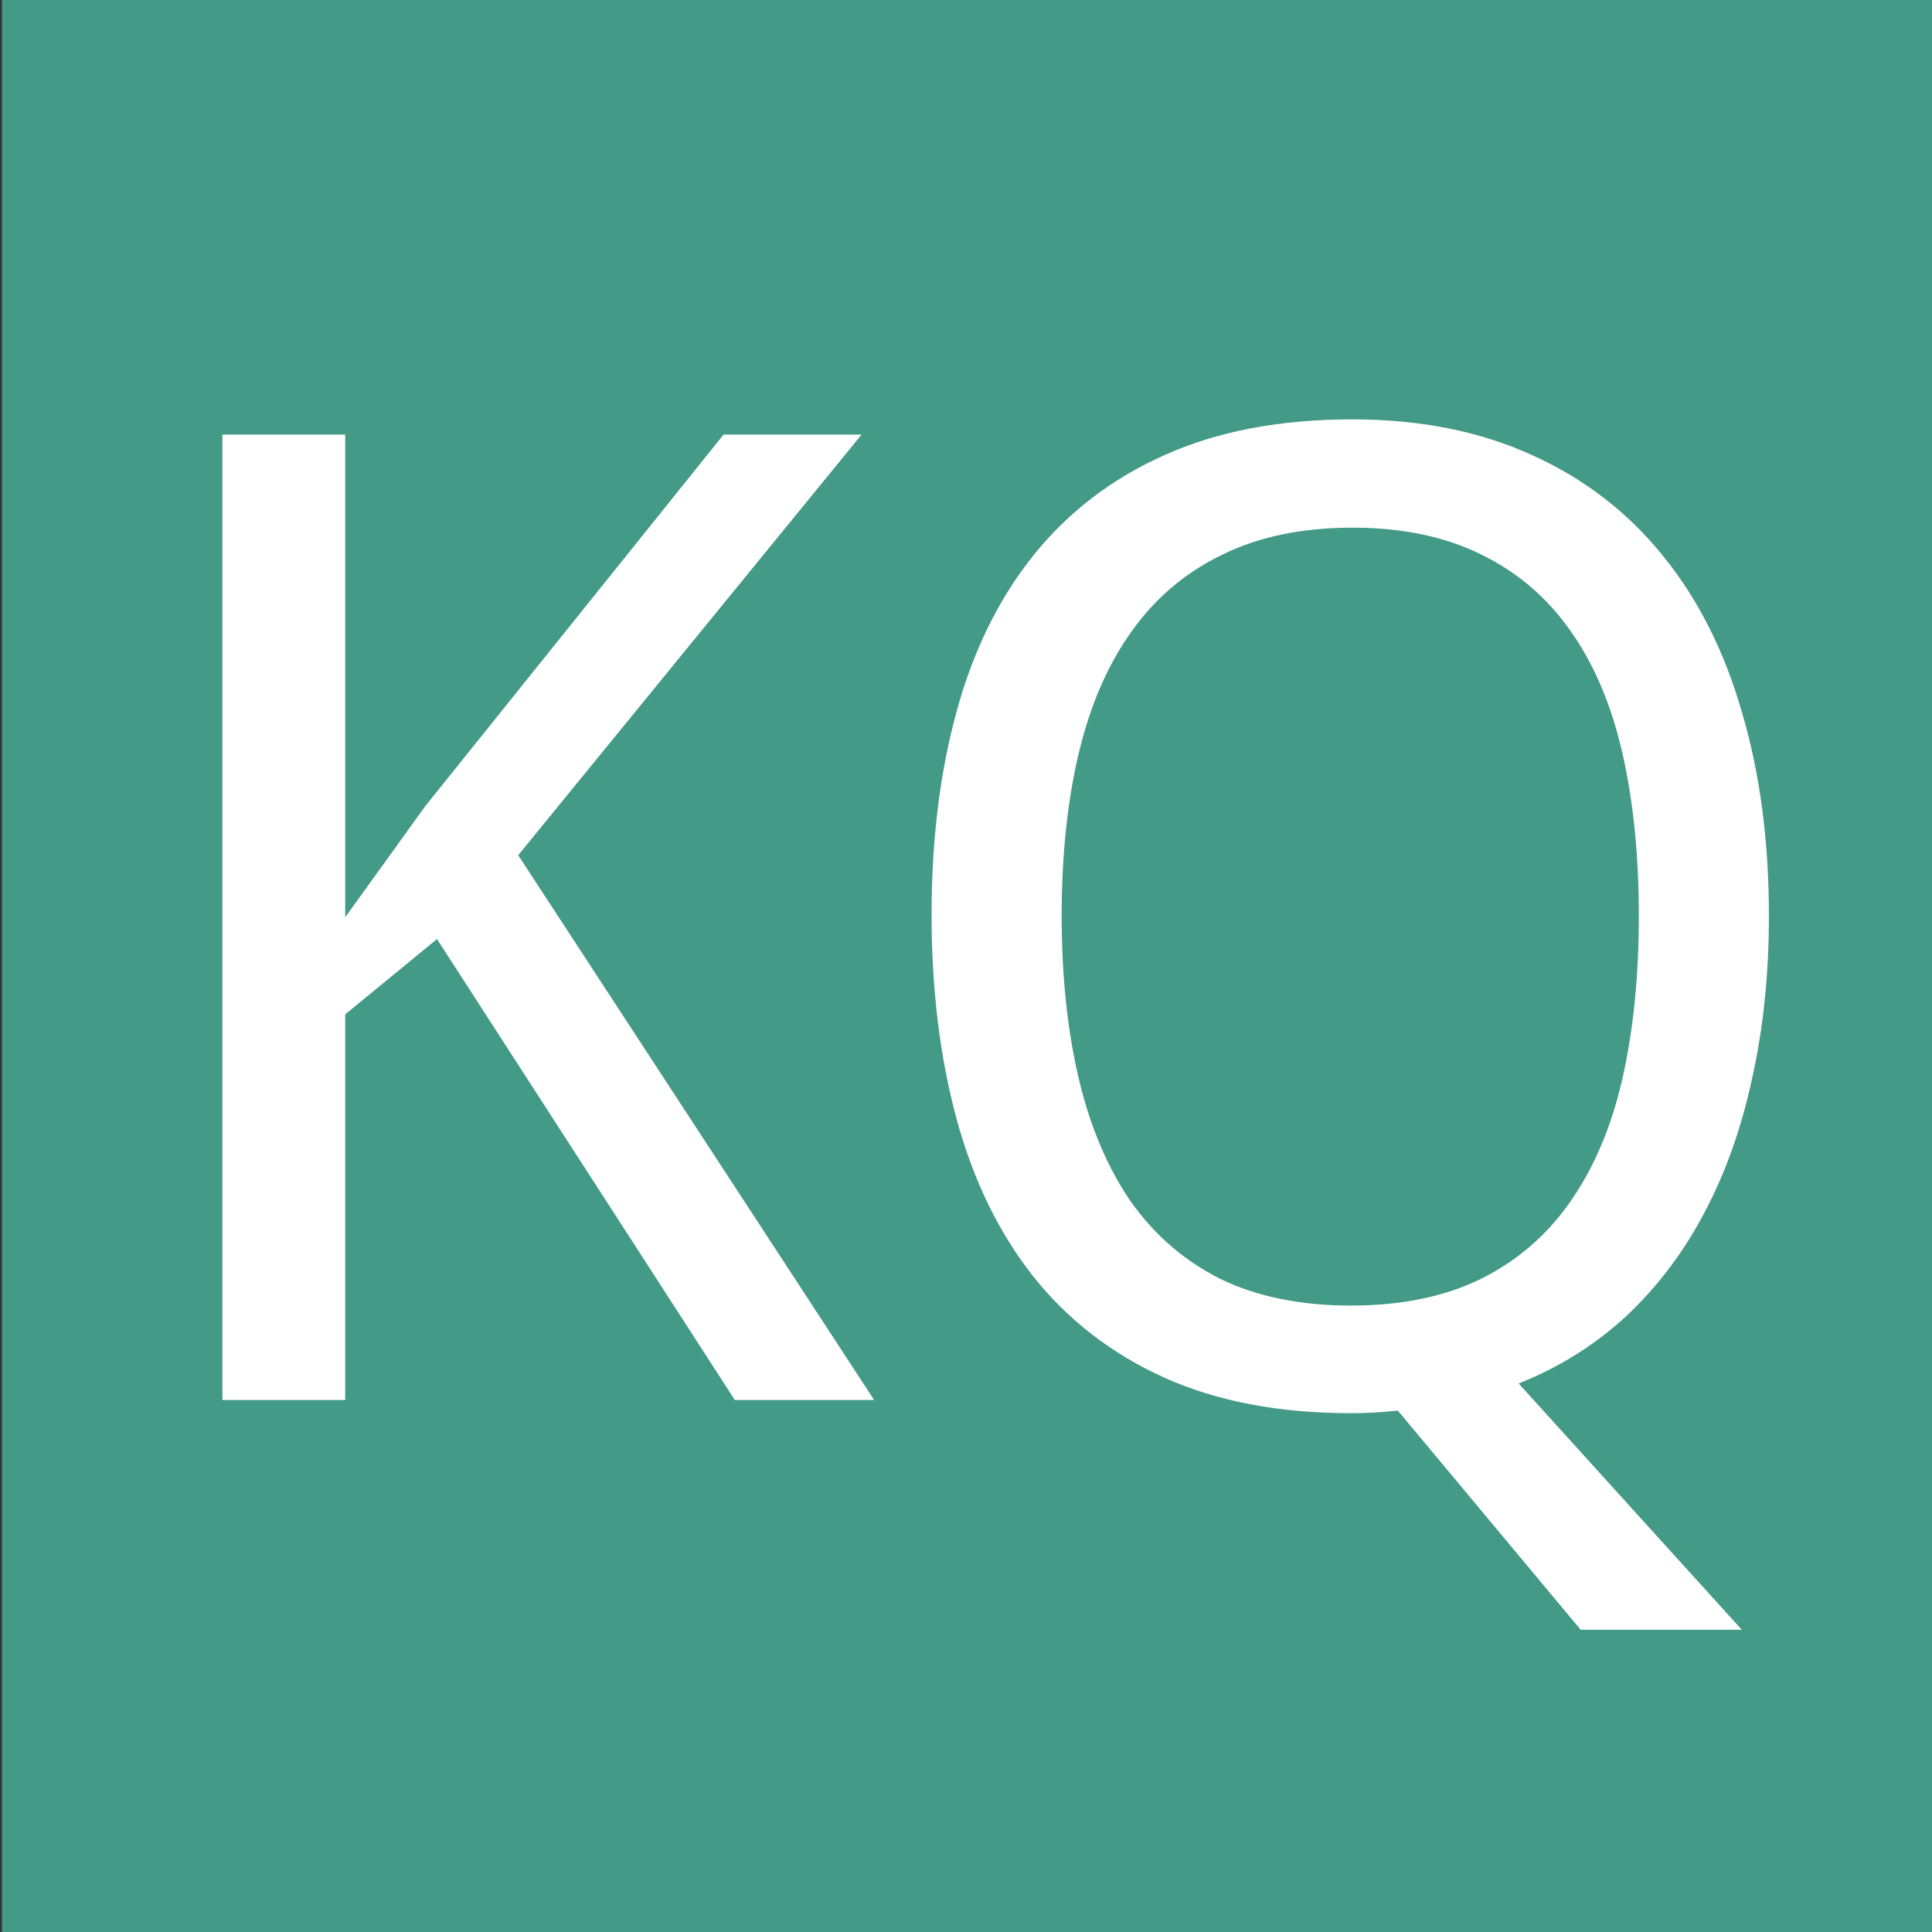 <?xml version="1.0" encoding="UTF-8" standalone="no"?>
<!-- Created with Inkscape (http://www.inkscape.org/) -->

<svg
   xmlns:dc="http://purl.org/dc/elements/1.1/"
   xmlns:cc="http://creativecommons.org/ns#"
   xmlns:rdf="http://www.w3.org/1999/02/22-rdf-syntax-ns#"
   xmlns:svg="http://www.w3.org/2000/svg"
   xmlns="http://www.w3.org/2000/svg"
   version="1.2"
   width="1000"
   height="1000"
   id="svg2"
   style="enable-background:new">
  <rect width="100%" height="100%" fill="#333333" stroke="none"/>
  <defs
     id="defs4" />
  <g
     transform="translate(0,-52.362)"
     id="layer1"
     style="display:inline">
    <path
       d="m 1.134,51.568 1005.57,0 0,1005.57 -1005.57,0 z"
       id="rect3754"
       style="fill:#439a86;fill-opacity:1;stroke:#529dd9;stroke-width:0.097;stroke-linecap:round;stroke-linejoin:round;stroke-miterlimit:4;stroke-opacity:1;stroke-dashoffset:0" />
    <g
       transform="translate(26.331,50.238)"
       id="flowRoot3756"
       style="font-size:700px;font-style:normal;font-variant:normal;font-weight:normal;font-stretch:normal;line-height:125%;letter-spacing:0px;word-spacing:0px;fill:#ffffff;fill-opacity:1;stroke:none;display:inline;font-family:Droid Sans;-inkscape-font-specification:Droid Sans">
      <path
         d="m 426.121,726.756 -72.119,0 -154.15,-238.574 -47.51,38.965 0,199.609 -63.574,0 0,-499.707 63.574,0 0,249.854 41.357,-57.422 154.492,-192.432 71.436,0 -177.734,217.725 184.229,281.982"
         id="path4036"
         style="fill:#ffffff;font-family:Droid Sans;-inkscape-font-specification:Droid Sans" />
      <path
         d="m 889.256,476.219 c -4.8e-4,29.85 -2.849,57.65 -8.545,83.398 -5.469,25.749 -13.672,48.991 -24.609,69.727 -10.71,20.508 -24.154,38.395 -40.332,53.662 -16.179,15.039 -34.864,26.774 -56.055,35.205 l 115.527,127.49 -83.398,0 -94.678,-113.477 c -3.874,0.456 -7.862,0.798 -11.963,1.025 -4.102,0.228 -8.203,0.342 -12.305,0.342 -37.142,-10e-6 -69.385,-6.152 -96.729,-18.457 -27.116,-12.305 -49.675,-29.736 -67.676,-52.295 -17.774,-22.559 -30.99,-49.674 -39.648,-81.348 -8.659,-31.901 -12.988,-67.22 -12.988,-105.957 -4e-5,-38.737 4.329,-73.828 12.988,-105.273 8.659,-31.673 21.989,-58.675 39.99,-81.006 18.001,-22.33 40.56,-39.534 67.676,-51.611 27.344,-12.304 59.7,-18.457 97.07,-18.457 35.091,5.1e-4 66.08,6.153 92.969,18.457 26.888,12.077 49.446,29.395 67.676,51.953 18.229,22.331 31.901,49.333 41.016,81.006 9.342,31.446 14.013,66.651 14.014,105.615 m -366.064,0 c -1.1e-4,31.218 2.962,59.359 8.887,84.424 5.924,24.837 14.925,46.029 27.002,63.574 12.305,17.318 27.799,30.648 46.484,39.99 18.913,9.115 41.357,13.672 67.334,13.672 25.976,5e-5 48.307,-4.557 66.992,-13.672 18.912,-9.342 34.407,-22.672 46.484,-39.99 12.304,-17.545 21.305,-38.737 27.002,-63.574 5.696,-25.065 8.545,-53.206 8.545,-84.424 -4e-4,-31.445 -2.849,-59.586 -8.545,-84.424 -5.697,-24.837 -14.584,-45.8 -26.66,-62.891 -12.077,-17.317 -27.458,-30.533 -46.143,-39.648 -18.685,-9.342 -41.016,-14.013 -66.992,-14.014 -25.977,4.5e-4 -48.421,4.672 -67.334,14.014 -18.913,9.115 -34.522,22.331 -46.826,39.648 -12.305,17.09 -21.419,38.054 -27.344,62.891 -5.925,24.838 -8.887,52.979 -8.887,84.424"
         id="path4038"
         style="fill:#ffffff;font-family:Droid Sans;-inkscape-font-specification:Droid Sans" />
    </g>
  </g>
</svg>
